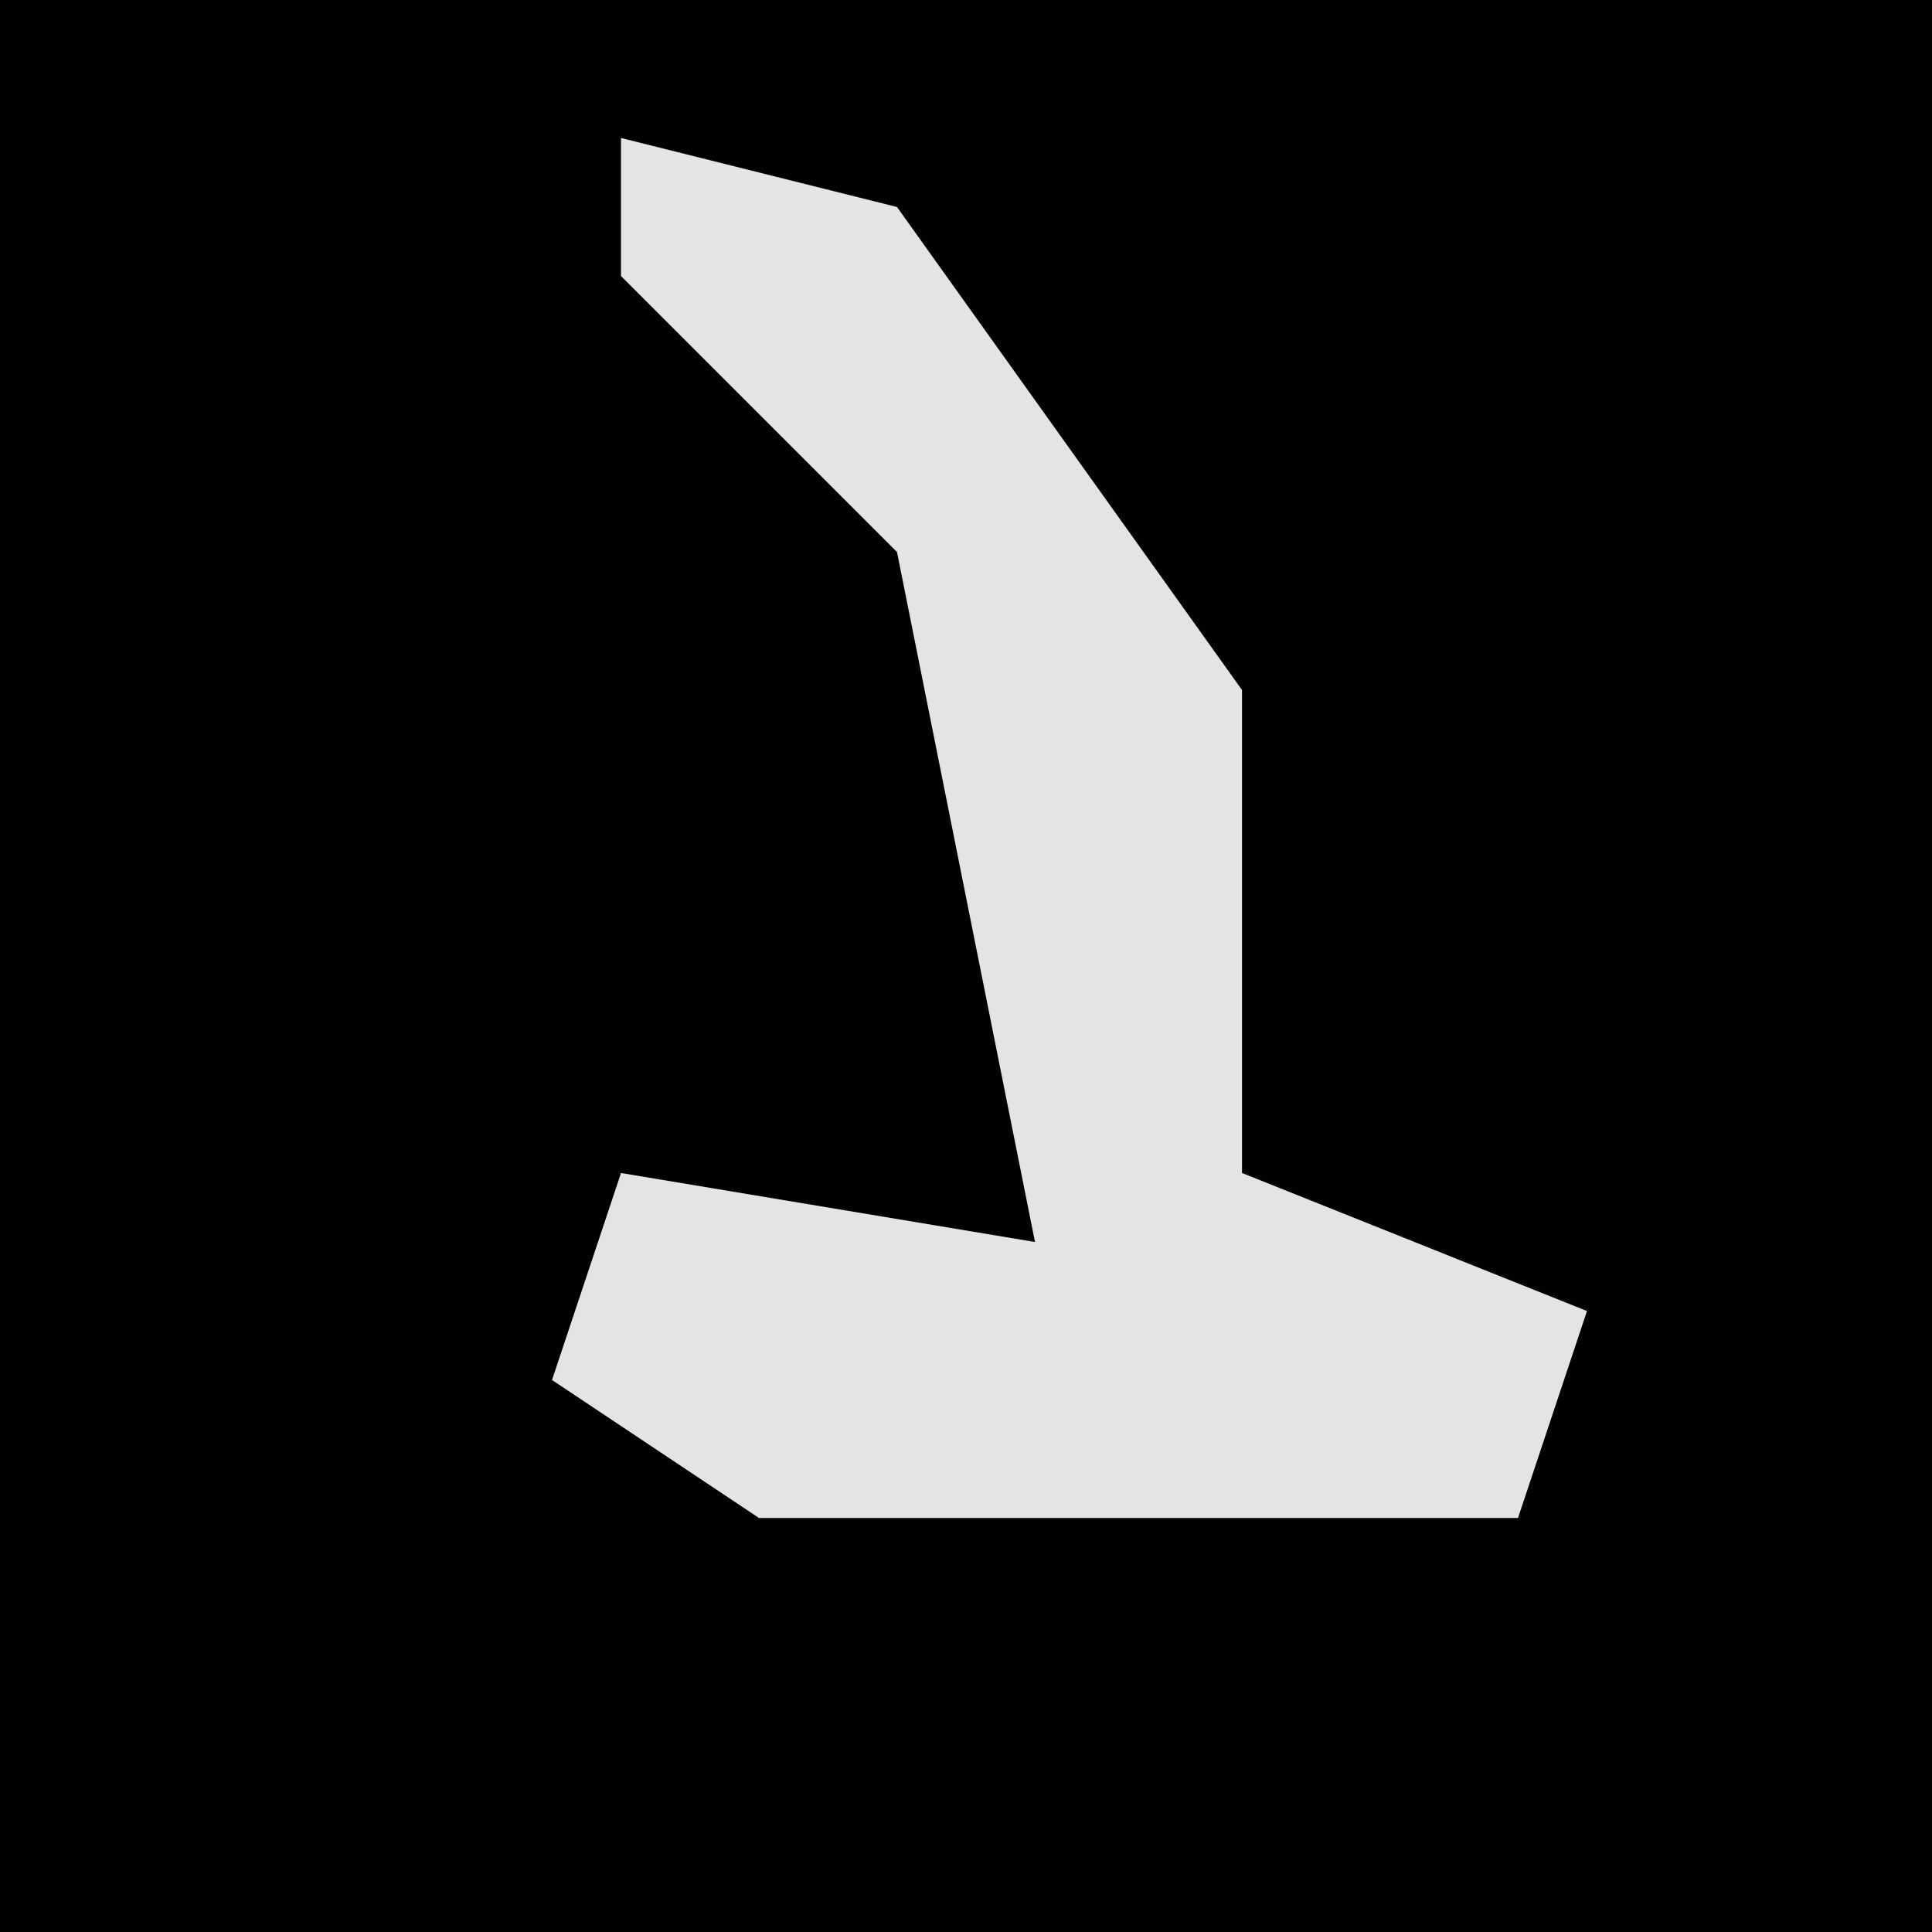 <?xml version="1.0" encoding="UTF-8"?>
<svg version="1.1" xmlns="http://www.w3.org/2000/svg" width="28" height="28">
<path d="M0,0 L28,0 L28,28 L0,28 Z " fill="#010101" transform="translate(0,0)"/>
<path d="M0,0 L4,1 L9,8 L9,15 L14,17 L13,20 L2,20 L-1,18 L0,15 L6,16 L4,6 L0,2 Z " fill="#E4E4E4" transform="translate(9,2)"/>
</svg>
